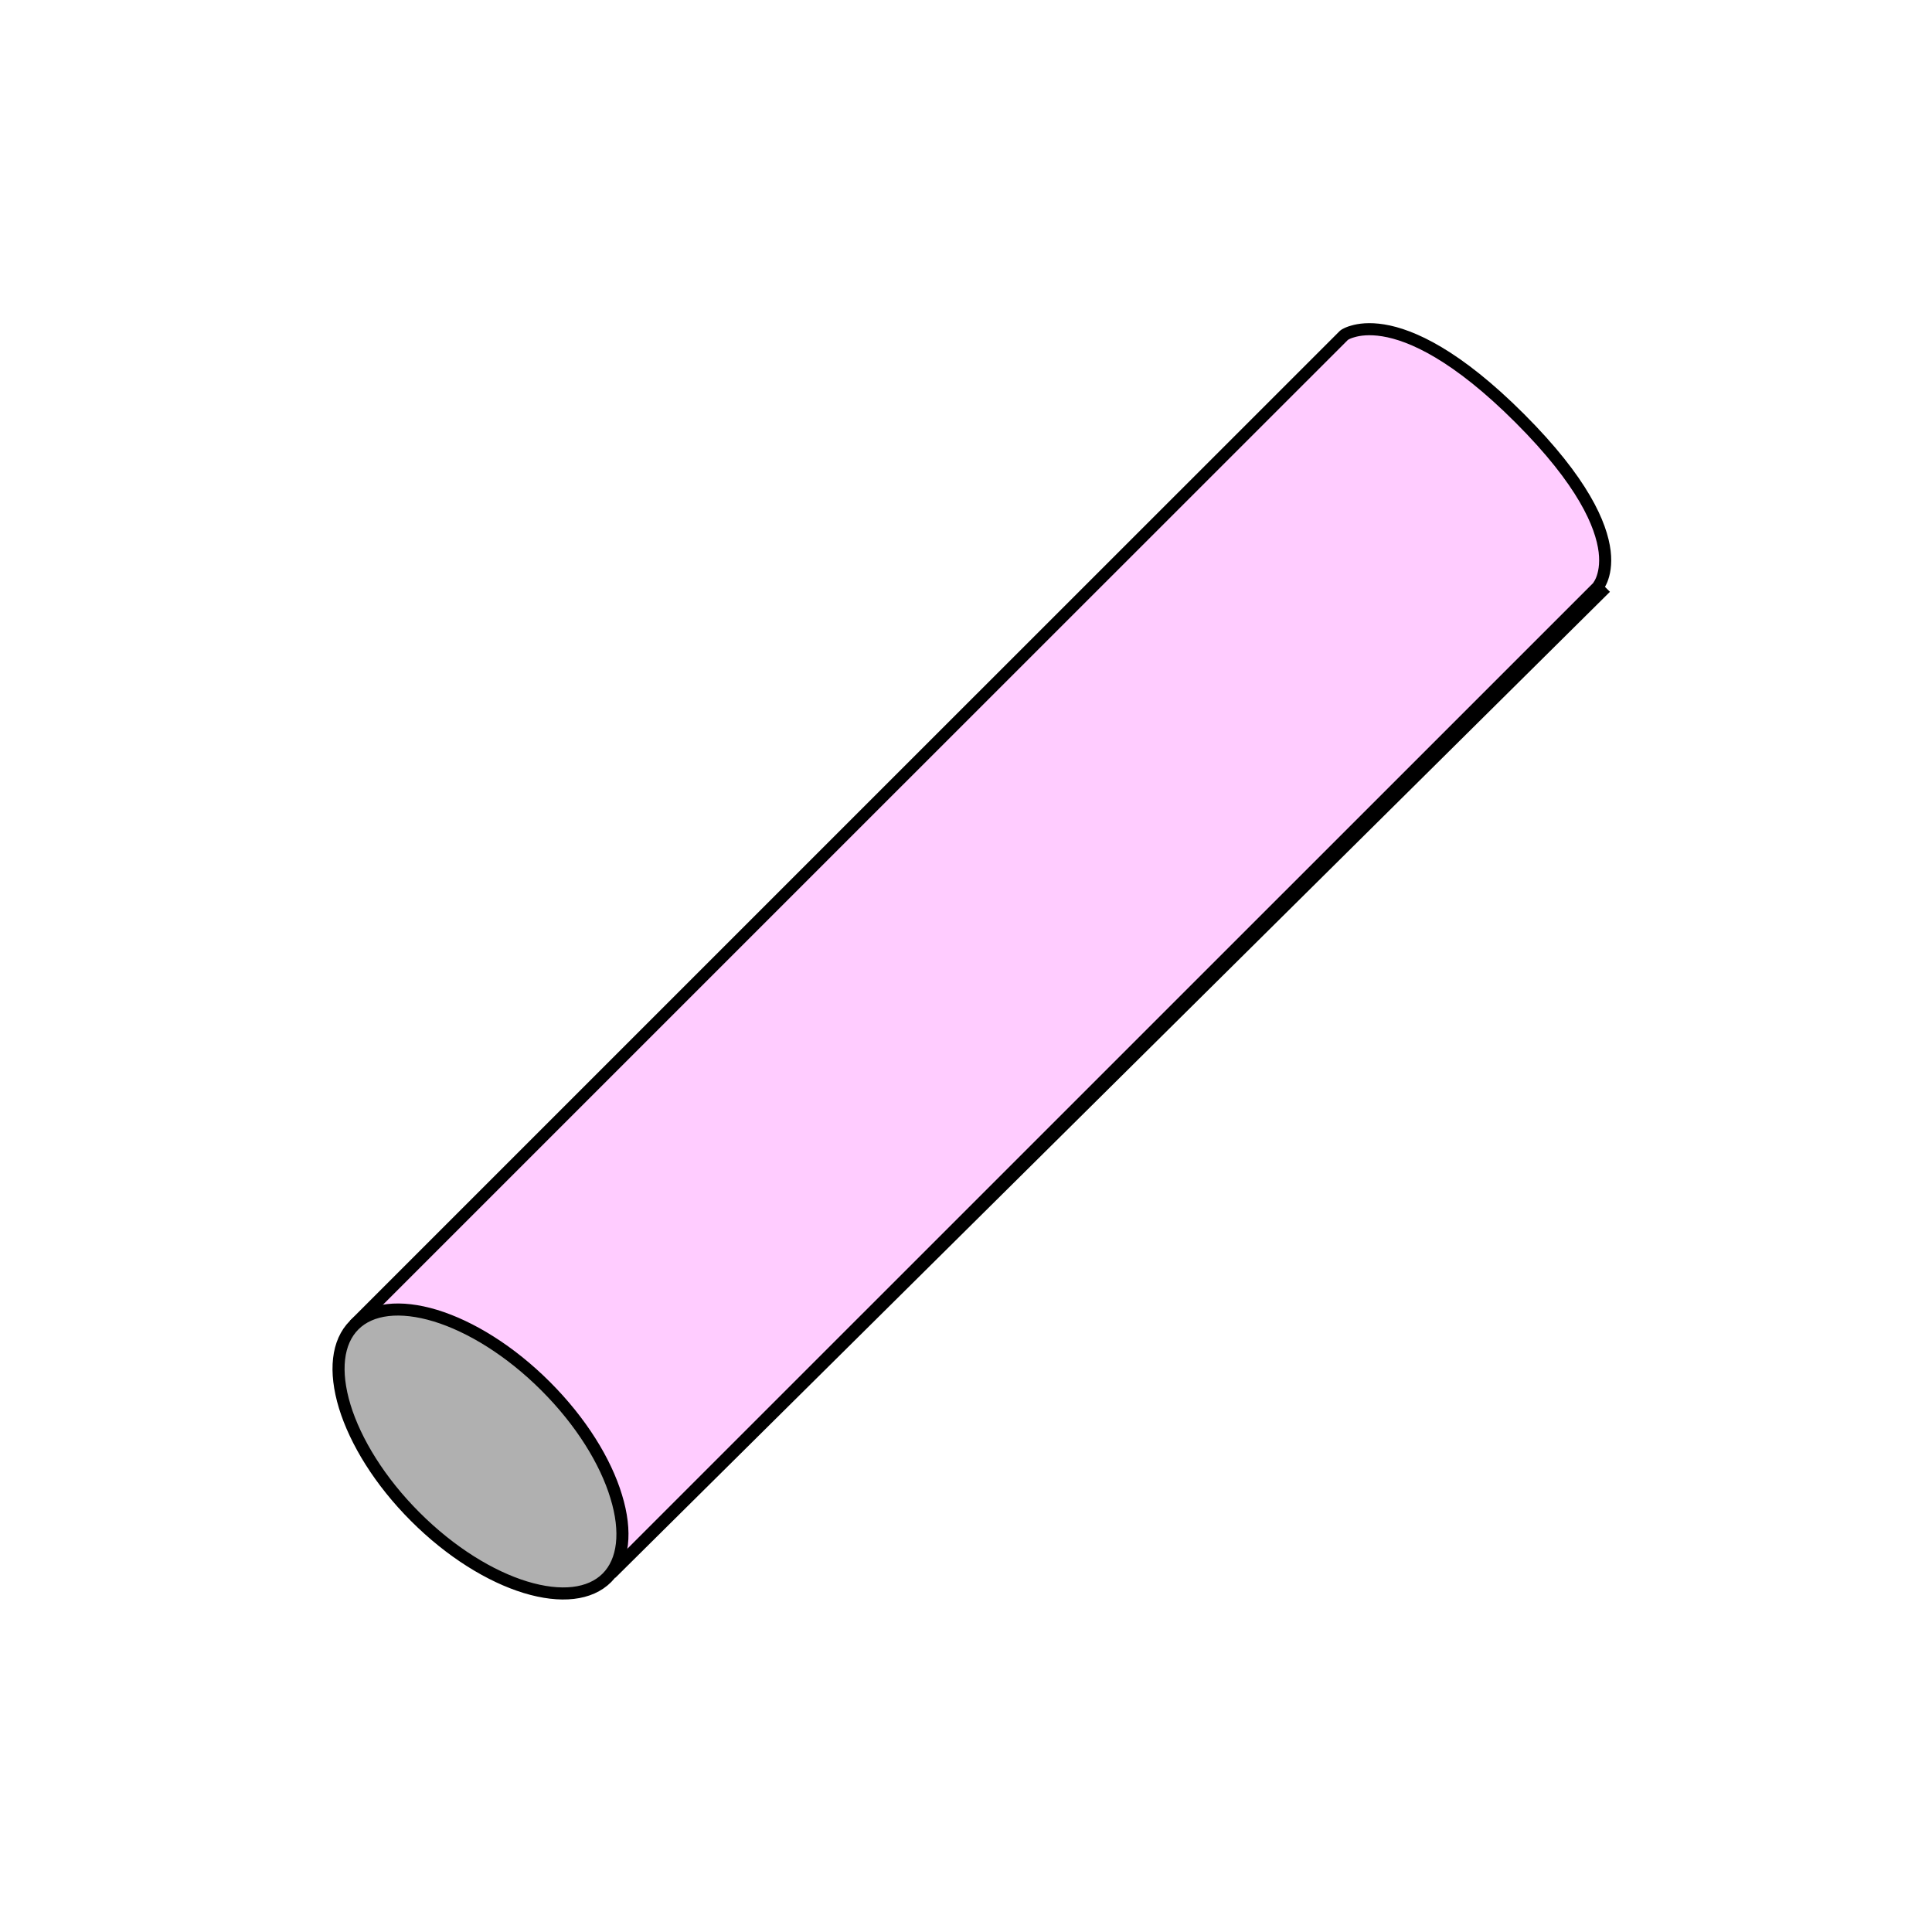 <svg width="16" height="16" viewBox="0 0 16 16" fill="none" xmlns="http://www.w3.org/2000/svg">
<path d="M5.061 13.031L2.968 10.938L6.206 7.7L7.213 6.693L11.131 2.776L11.132 2.775C11.134 2.773 11.138 2.771 11.144 2.768C11.156 2.761 11.176 2.752 11.202 2.745C11.255 2.729 11.339 2.717 11.456 2.736C11.69 2.774 12.062 2.94 12.586 3.464C13.111 3.989 13.262 4.347 13.289 4.567C13.302 4.677 13.284 4.753 13.265 4.801C13.255 4.825 13.245 4.842 13.237 4.853C13.233 4.858 13.23 4.862 13.229 4.864L13.227 4.866L13.227 4.866L13.227 4.866L13.227 4.866M5.061 13.031L13.262 4.901C13.227 4.866 13.227 4.866 13.227 4.866M5.061 13.031L13.227 4.866L13.227 4.866M5.061 13.031L13.227 4.866" fill="#FFCCFF" stroke="black" stroke-width="0.1"/>
<path d="M4.519 11.48C4.813 11.774 5.015 12.102 5.103 12.393C5.193 12.686 5.165 12.928 5.026 13.067C4.886 13.207 4.645 13.234 4.352 13.145C4.061 13.056 3.733 12.855 3.439 12.561C3.145 12.267 2.944 11.938 2.855 11.648C2.766 11.355 2.793 11.114 2.933 10.974C3.072 10.835 3.314 10.807 3.607 10.896C3.897 10.985 4.225 11.186 4.519 11.48Z" fill="#B0B0B0" stroke="black" stroke-width="0.1"/>
</svg>
